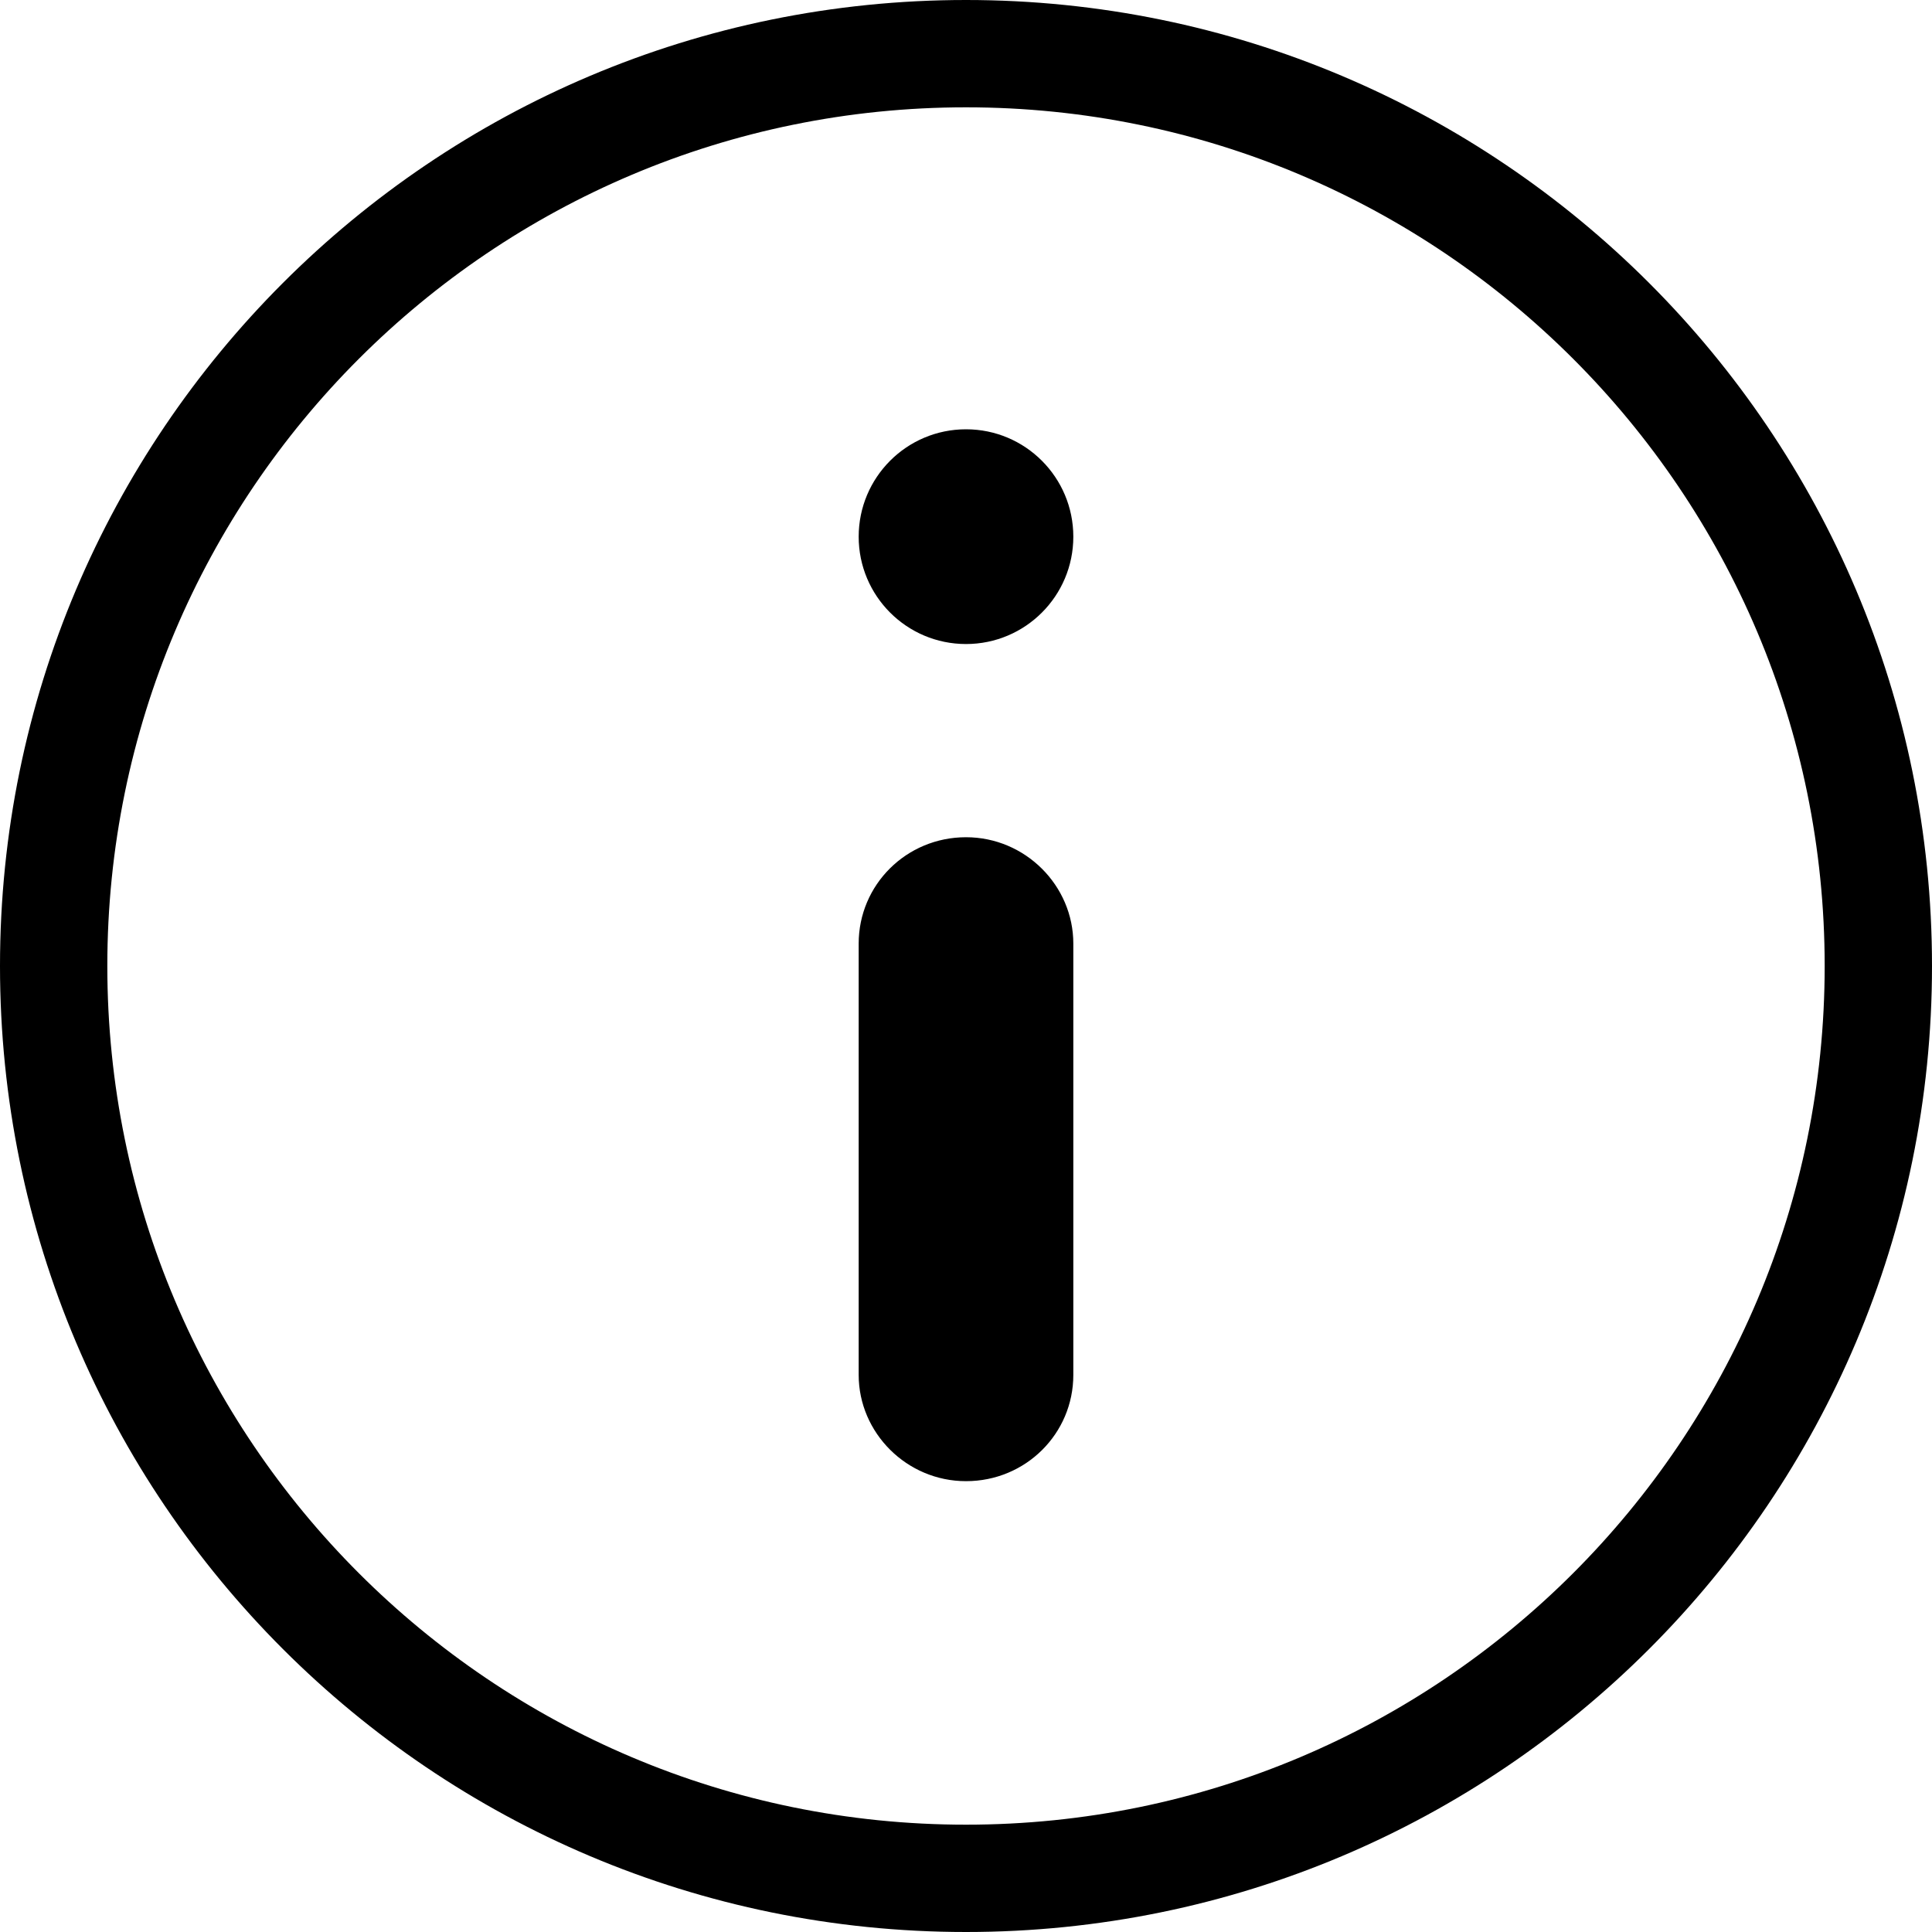 <svg viewBox="0 0 20 20" fill="none">
    <path fill-rule="evenodd" clip-rule="evenodd" d="M10 20C4.477 20 0 15.523 0 10C0 4.477 4.477 0 10 0C15.523 0 20 4.477 20 10C20 15.523 15.523 20 10 20ZM10 18.889C14.909 18.889 18.889 14.909 18.889 10C18.889 5.091 14.909 1.111 10 1.111C5.091 1.111 1.111 5.091 1.111 10C1.111 14.909 5.091 18.889 10 18.889ZM8.889 9.768C8.889 9.16 9.382 8.667 10 8.667C10.614 8.667 11.111 9.168 11.111 9.768V14.233C11.111 14.841 10.618 15.333 10 15.333C9.386 15.333 8.889 14.832 8.889 14.233V9.768ZM10 6.667C10.614 6.667 11.111 6.169 11.111 5.556C11.111 4.942 10.614 4.444 10 4.444C9.386 4.444 8.889 4.942 8.889 5.556C8.889 6.169 9.386 6.667 10 6.667Z" fill="currentColor"/>
</svg>
